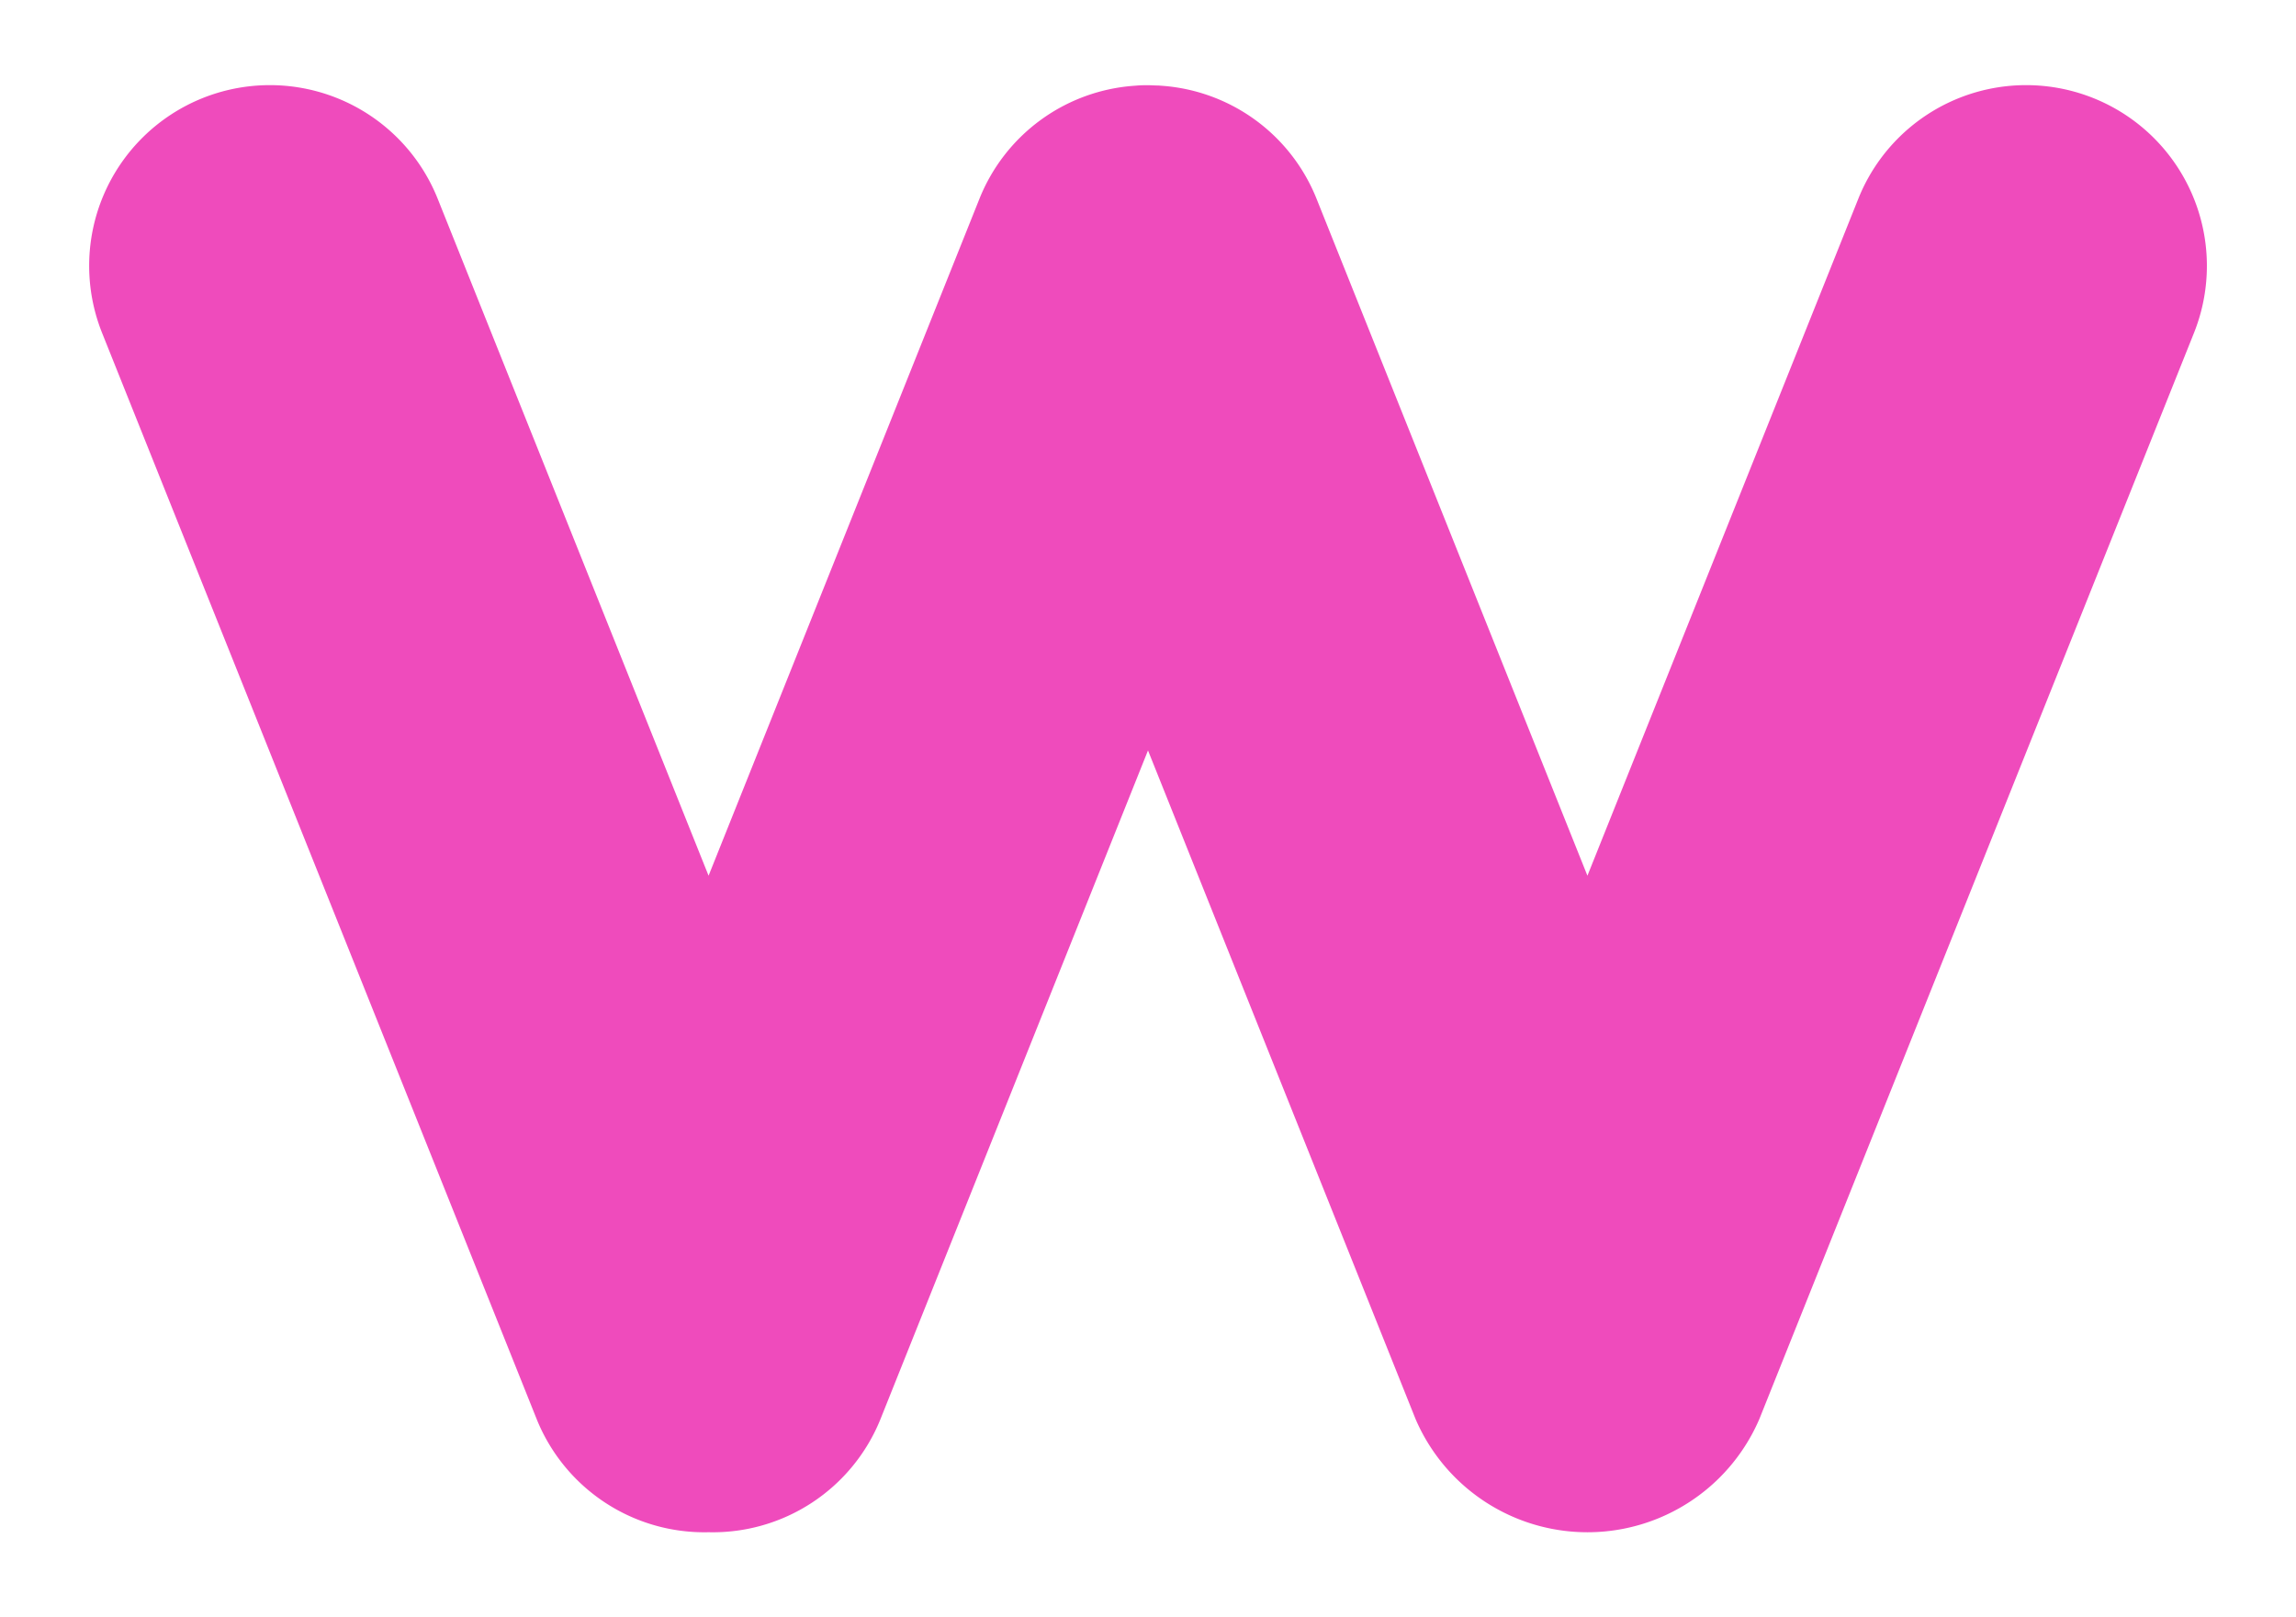 <svg id="b31616af-e10f-40fe-a6da-a3b635267a3f" data-name="Layer 1" xmlns="http://www.w3.org/2000/svg" width="377.14" height="265.71" viewBox="0 0 377.14 265.71">
  <defs>
    <style>
      .bdbaa8d8-829c-48ff-a202-a669aa70a677 {
        fill: #ef4bbc;
      }
    </style>
  </defs>
  <path class="bdbaa8d8-829c-48ff-a202-a669aa70a677" d="M343.84,16.11h0a29.69,29.69,0,0,0-38.59,16.53l-44.5,111.23L216.25,32.64a29.64,29.64,0,0,0-25.16-18.53l-.78-.06c-.58,0-1.16-.05-1.74-.05s-1.16,0-1.74.05l-.78.06a29.65,29.65,0,0,0-25.16,18.53l-44.5,111.23L71.89,32.64A29.69,29.69,0,0,0,33.3,16.11h0A29.69,29.69,0,0,0,16.77,54.7L88.14,233.11a29.69,29.69,0,0,0,28.25,18.62,29.69,29.69,0,0,0,28.25-18.62l43.93-109.82,43.94,109.82a30.73,30.73,0,0,0,56.49,0L360.38,54.7A29.69,29.69,0,0,0,343.84,16.11Z"/>
</svg>
